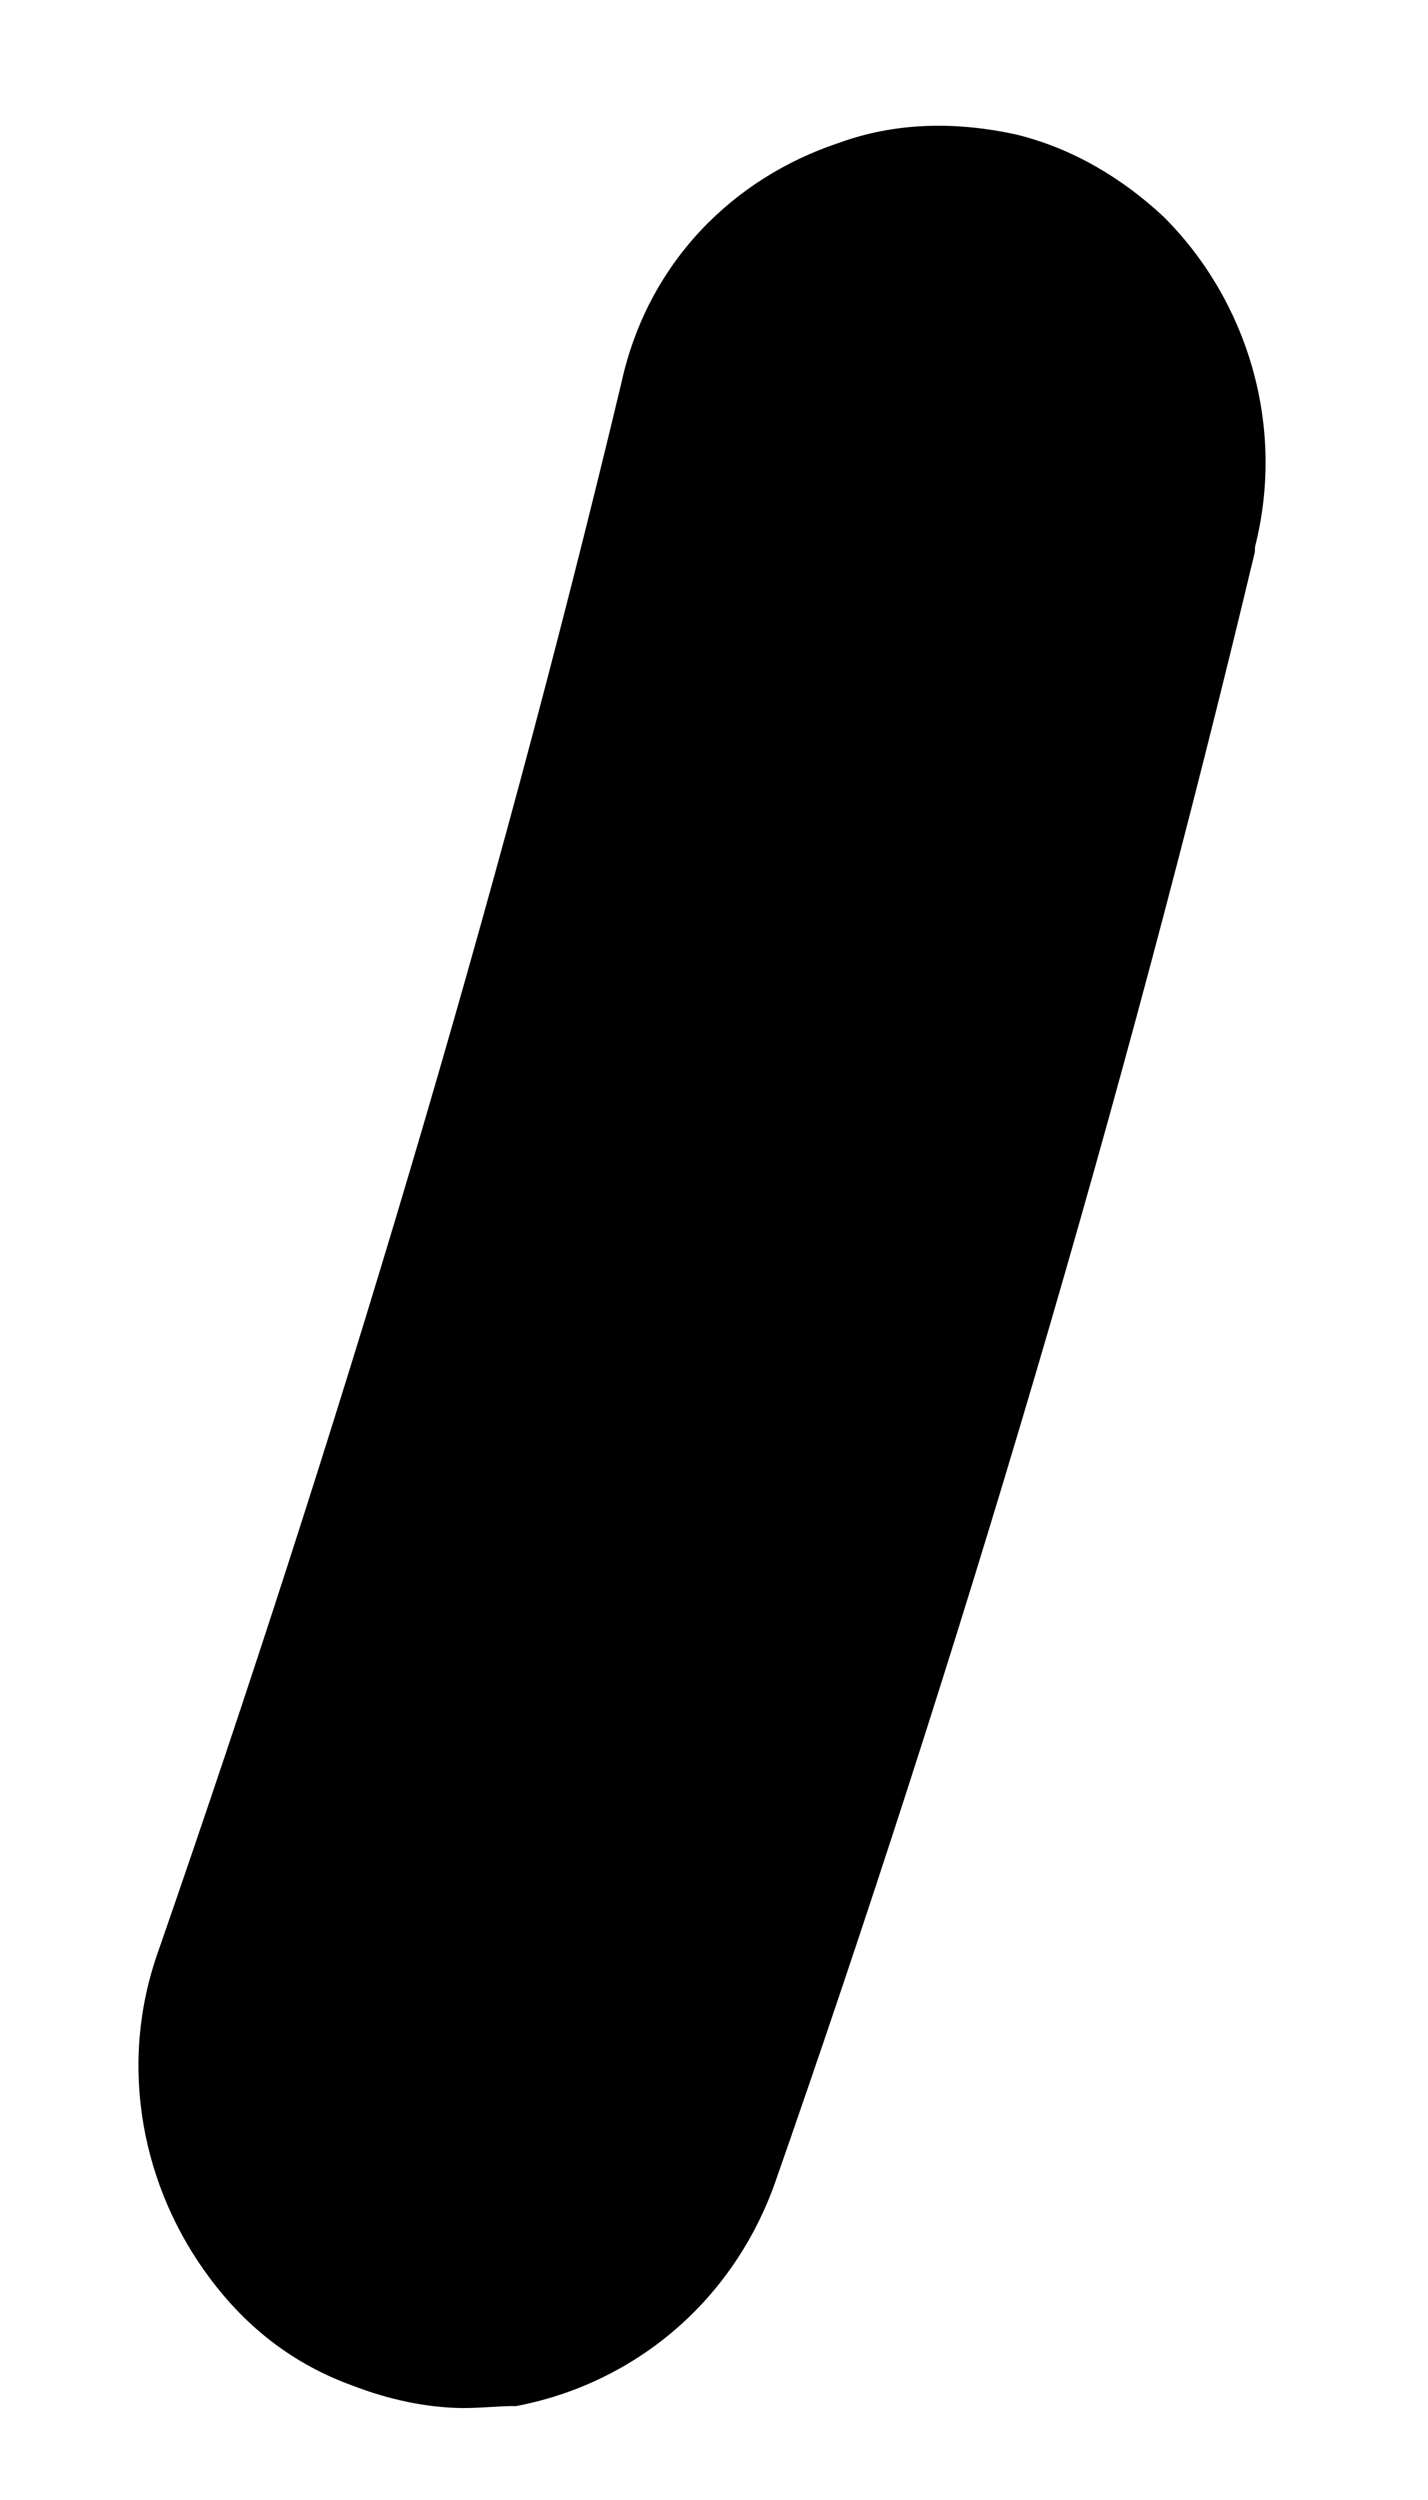 <?xml version="1.0" encoding="UTF-8" standalone="no"?><svg width='8' height='14' viewBox='0 0 8 14' fill='none' xmlns='http://www.w3.org/2000/svg'>
<path d='M7.03 3.091C6.295 6.172 5.378 9.266 4.335 12.243C4.09 12.908 3.538 13.351 2.892 13.474C2.794 13.473 2.695 13.486 2.583 13.485C2.387 13.482 2.177 13.437 1.982 13.362C1.646 13.242 1.382 13.035 1.175 12.757C0.802 12.26 0.655 11.576 0.887 10.926C1.886 8.05 2.774 5.101 3.48 2.149C3.627 1.469 4.109 0.996 4.7 0.8C5.01 0.687 5.346 0.677 5.696 0.754C6.004 0.83 6.282 0.993 6.518 1.213C6.976 1.668 7.207 2.367 7.031 3.062L7.03 3.091Z' fill='black'/>
</svg>
